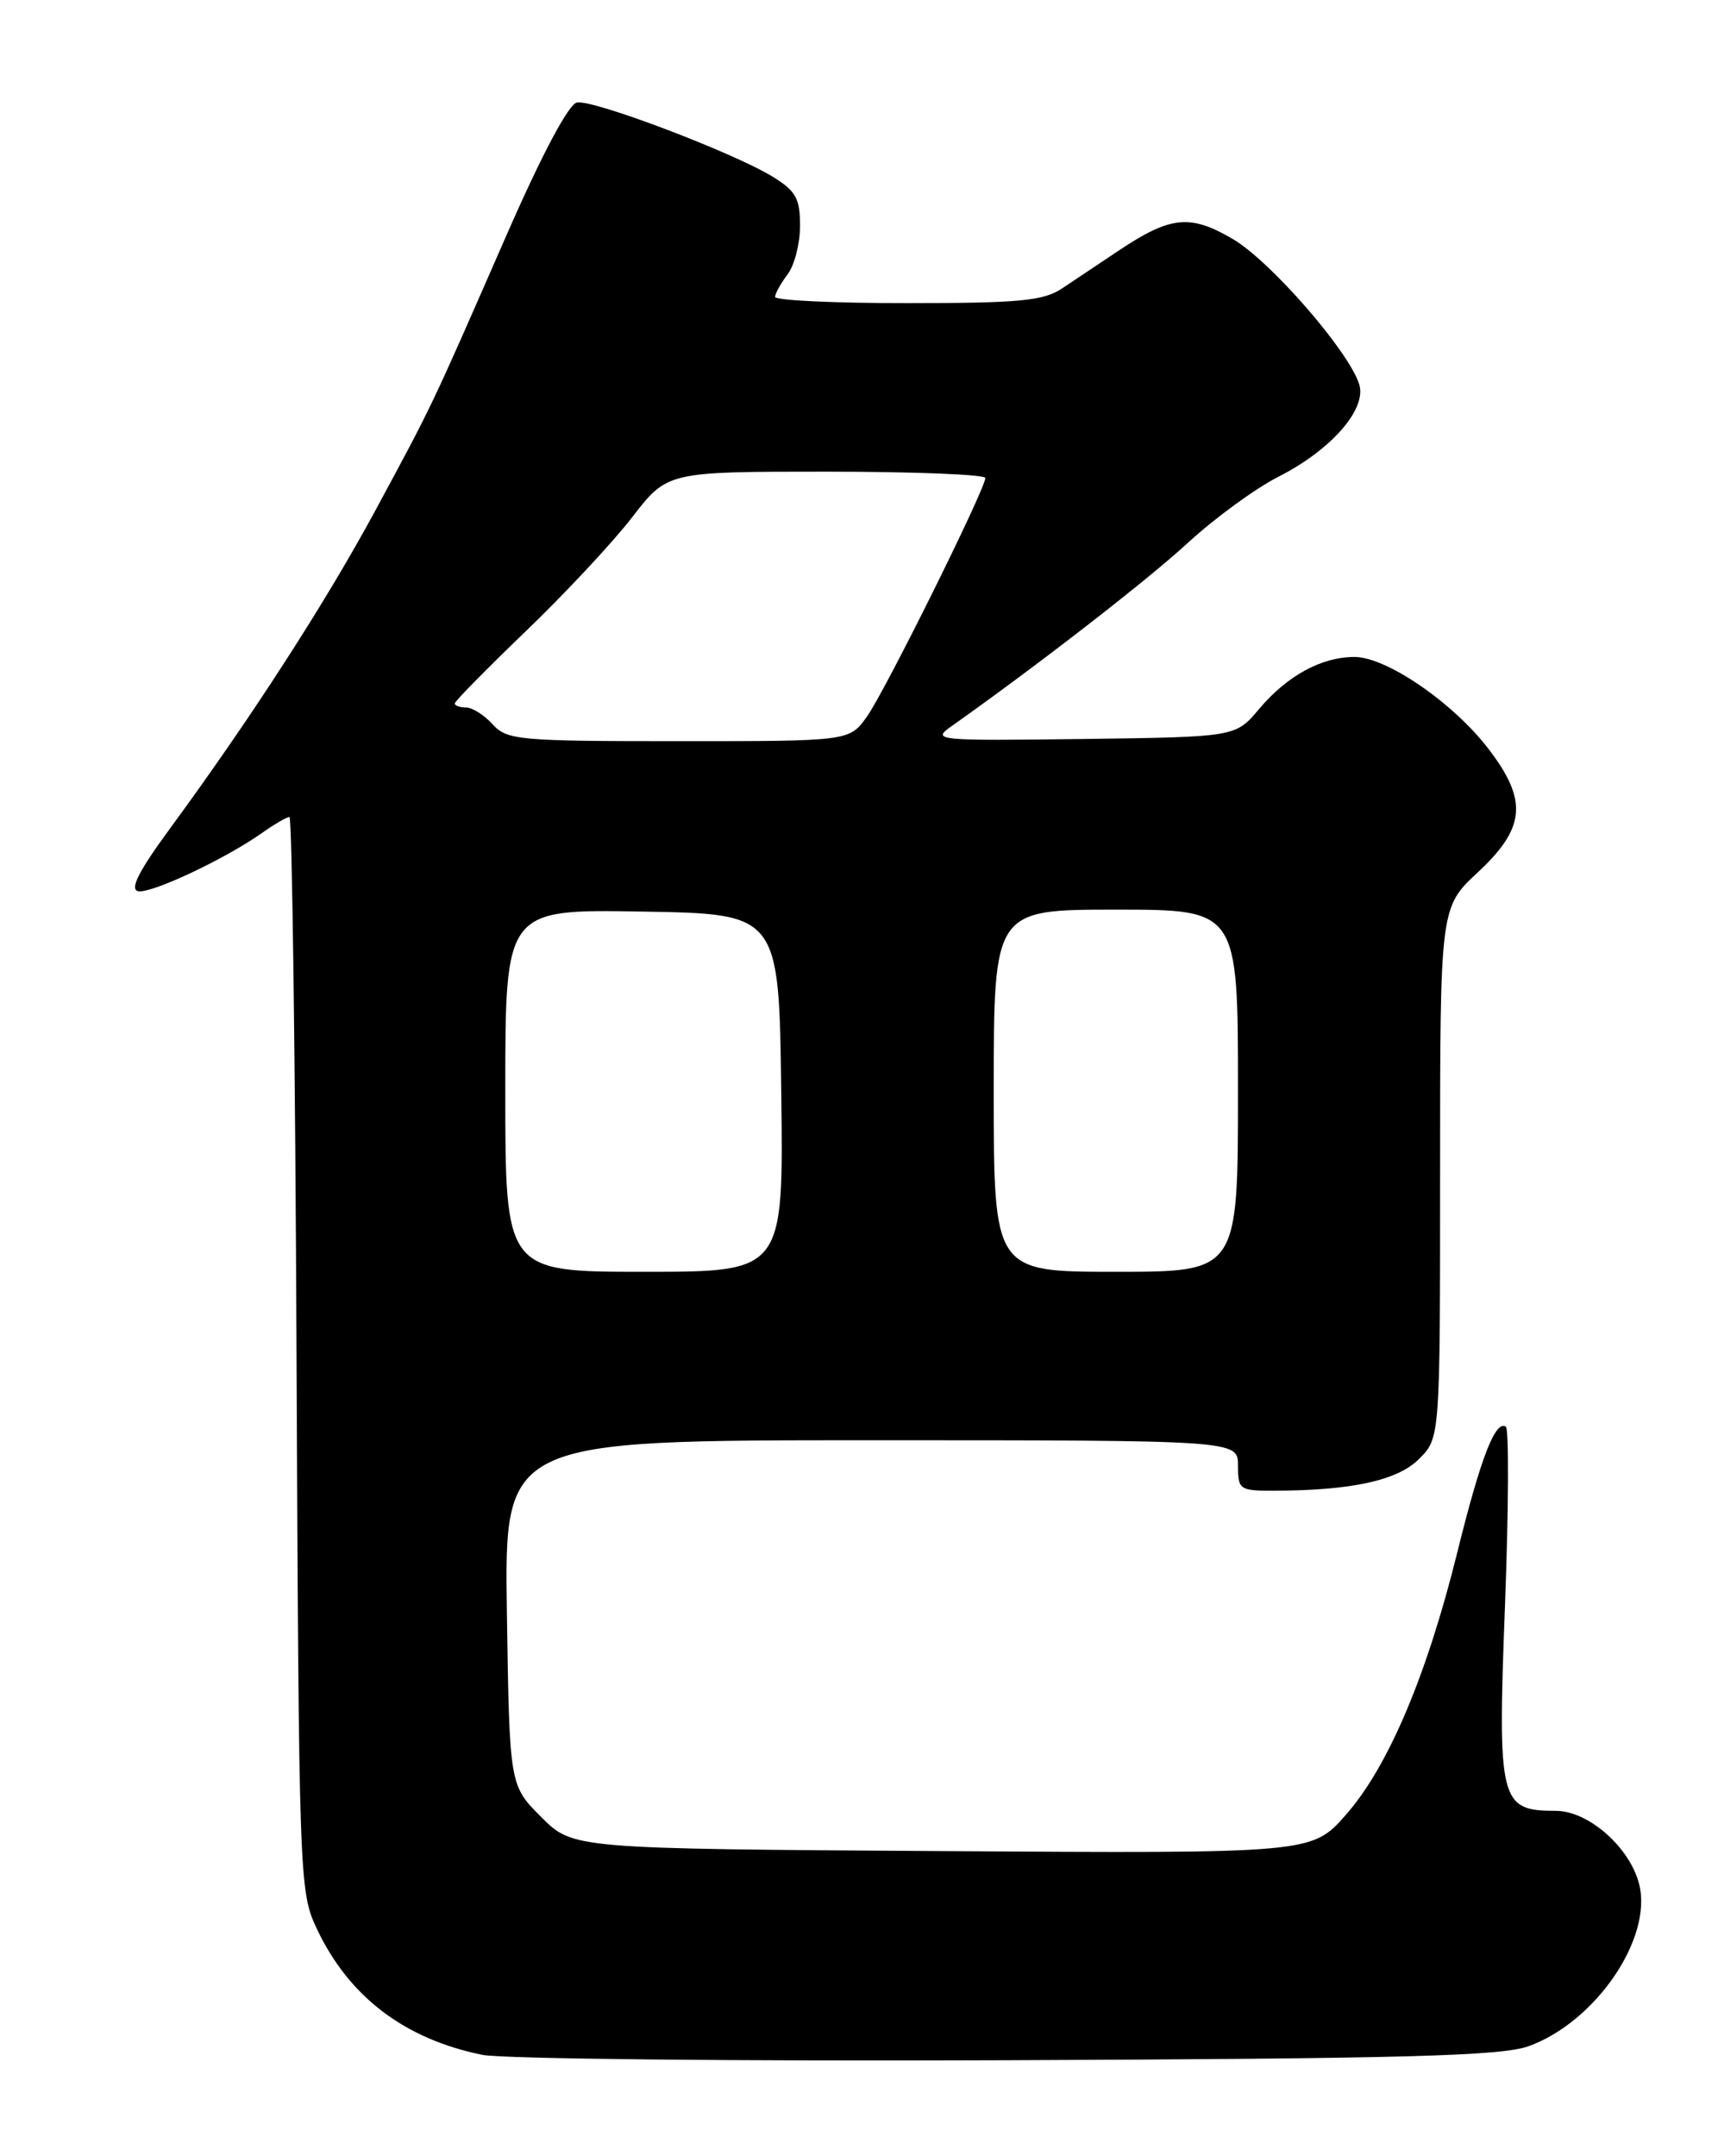 <?xml version="1.0" encoding="UTF-8" standalone="no"?>
<!DOCTYPE svg PUBLIC "-//W3C//DTD SVG 1.1//EN" "http://www.w3.org/Graphics/SVG/1.1/DTD/svg11.dtd" >
<svg xmlns="http://www.w3.org/2000/svg" xmlns:xlink="http://www.w3.org/1999/xlink" version="1.1" viewBox="0 0 204 256">
 <g >
 <path fill="currentColor"
d=" M 181.49 242.95 C 189.45 240.09 196.26 230.14 194.64 223.71 C 193.54 219.34 188.62 215.00 184.75 215.00 C 178.07 215.00 177.81 213.96 178.71 190.53 C 179.14 179.13 179.19 169.61 178.80 169.38 C 177.55 168.60 175.82 173.09 173.02 184.40 C 169.41 198.97 164.82 209.79 159.82 215.46 C 155.78 220.06 155.78 220.06 111.90 219.78 C 68.03 219.50 68.03 219.50 64.27 215.74 C 60.50 211.97 60.50 211.97 60.19 191.49 C 59.89 171.00 59.89 171.00 103.44 171.00 C 147.00 171.00 147.00 171.00 147.00 174.00 C 147.00 176.86 147.19 177.00 151.25 176.99 C 160.49 176.97 165.95 175.78 168.50 173.22 C 171.00 170.73 171.00 170.73 171.00 139.23 C 171.00 107.74 171.00 107.74 175.50 103.55 C 181.15 98.29 181.43 95.02 176.75 88.92 C 172.55 83.43 164.63 78.00 160.84 78.00 C 156.90 78.00 152.83 80.23 149.48 84.21 C 146.71 87.50 146.71 87.50 128.61 87.74 C 111.17 87.96 110.59 87.91 112.96 86.24 C 123.21 78.99 136.16 68.95 141.04 64.46 C 144.25 61.51 149.10 57.97 151.81 56.60 C 158.07 53.42 162.31 48.58 161.40 45.64 C 160.18 41.71 150.86 31.00 146.39 28.38 C 141.30 25.40 138.99 25.64 132.78 29.79 C 130.55 31.28 127.55 33.29 126.12 34.24 C 123.91 35.72 121.06 35.99 107.75 35.99 C 99.09 36.00 92.01 35.66 92.03 35.25 C 92.05 34.84 92.72 33.63 93.53 32.56 C 94.34 31.49 95.00 28.90 95.00 26.79 C 95.00 23.56 94.50 22.67 91.75 20.98 C 87.03 18.09 70.38 11.78 68.50 12.17 C 67.51 12.37 64.31 18.40 60.11 28.00 C 51.10 48.59 51.43 47.90 44.63 60.50 C 38.69 71.51 29.75 85.35 20.09 98.50 C 16.47 103.44 15.38 105.59 16.40 105.81 C 17.93 106.13 26.71 102.01 31.15 98.87 C 32.61 97.84 34.06 97.00 34.37 97.00 C 34.68 97.00 35.06 125.69 35.21 160.75 C 35.49 223.36 35.54 224.58 37.62 229.00 C 41.43 237.07 48.01 242.08 57.27 243.97 C 59.60 244.45 87.60 244.74 119.50 244.61 C 166.84 244.42 178.23 244.11 181.49 242.95 Z  M 60.00 129.48 C 60.00 107.95 60.00 107.95 76.25 108.23 C 92.50 108.50 92.50 108.50 92.77 129.75 C 93.04 151.00 93.04 151.00 76.52 151.00 C 60.00 151.00 60.00 151.00 60.00 129.48 Z  M 118.00 129.50 C 118.00 108.00 118.00 108.00 132.50 108.00 C 147.00 108.00 147.00 108.00 147.00 129.50 C 147.00 151.00 147.00 151.00 132.50 151.00 C 118.00 151.00 118.00 151.00 118.00 129.50 Z  M 58.50 86.00 C 57.50 84.90 56.08 84.00 55.35 84.00 C 54.61 84.00 54.00 83.79 54.00 83.52 C 54.00 83.26 57.80 79.40 62.44 74.94 C 67.08 70.48 72.76 64.40 75.06 61.42 C 79.24 56.00 79.24 56.00 98.12 56.00 C 108.50 56.00 117.00 56.34 117.00 56.75 C 116.99 58.08 105.10 82.05 102.95 85.07 C 100.86 88.00 100.86 88.00 80.59 88.00 C 61.58 88.00 60.20 87.87 58.50 86.00 Z "/>
</g>
</svg>